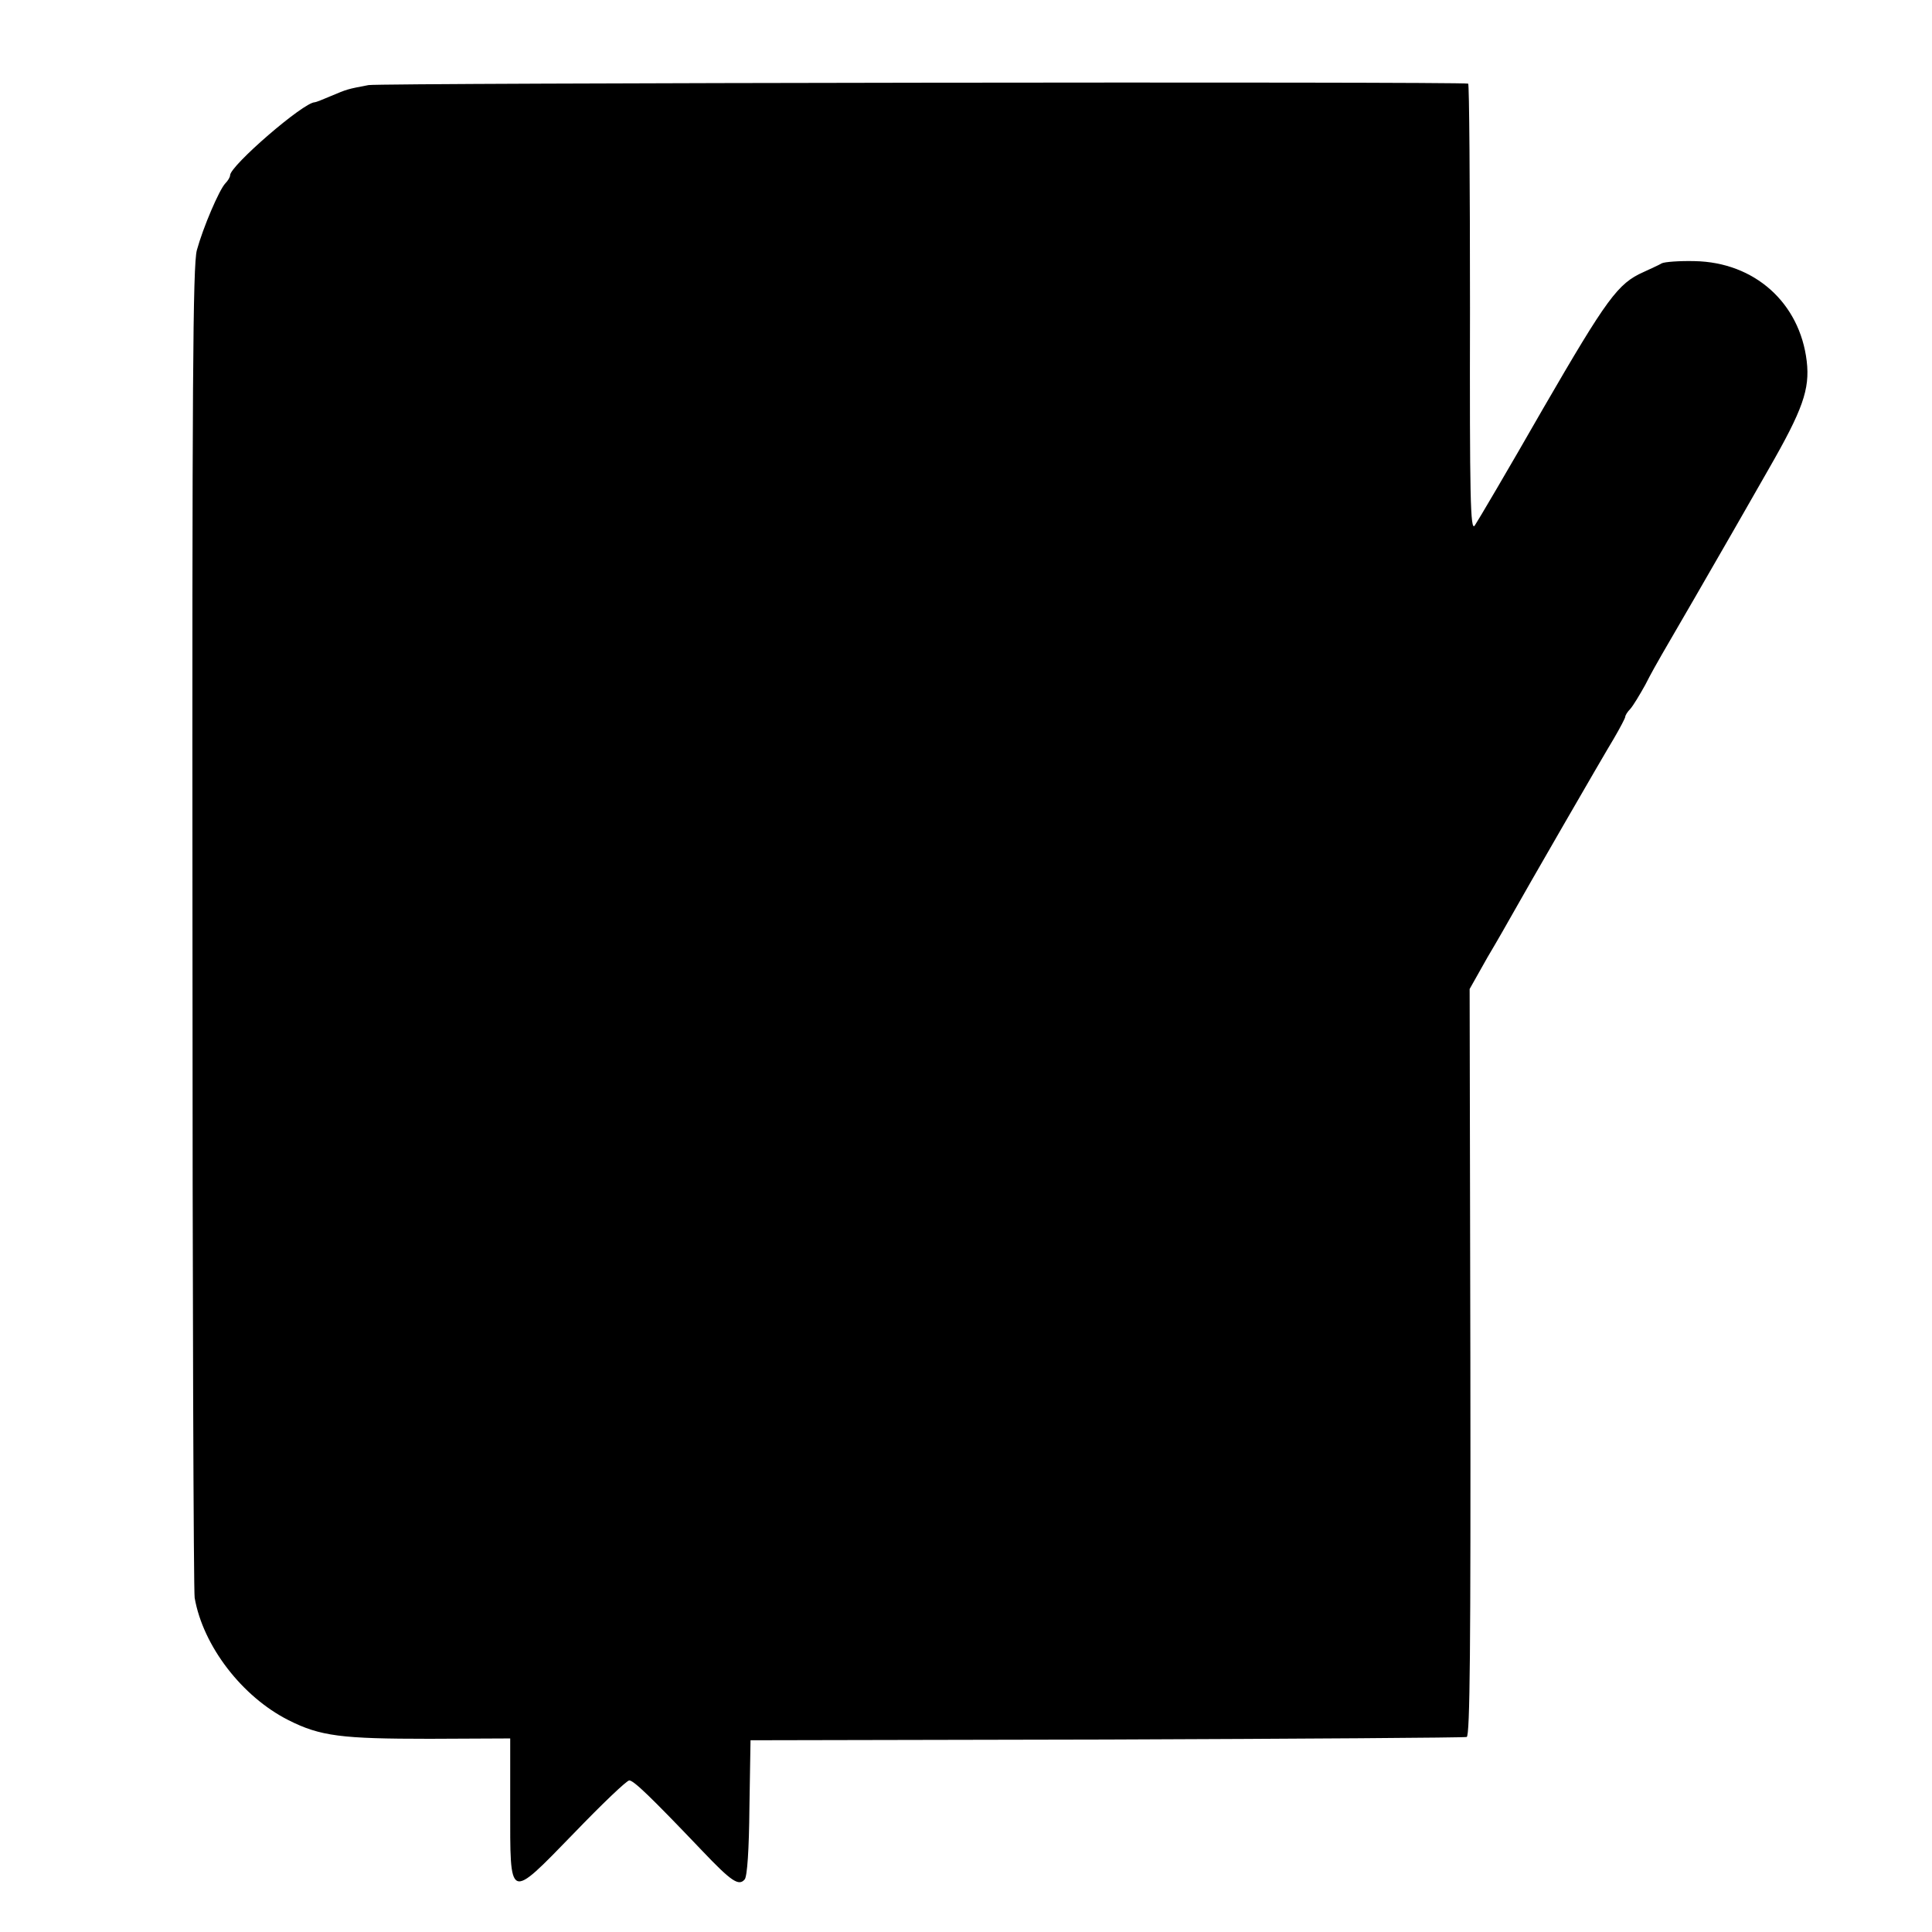 <?xml version="1.0" standalone="no"?>
<!DOCTYPE svg PUBLIC "-//W3C//DTD SVG 20010904//EN"
 "http://www.w3.org/TR/2001/REC-SVG-20010904/DTD/svg10.dtd">
<svg version="1.0" xmlns="http://www.w3.org/2000/svg"
 width="529pt" height="529pt" viewBox="0 0 529 529"
 preserveAspectRatio="xMidYMid meet">
<g transform="translate(0,529) scale(0.1,-0.1)"
fill="#000000" stroke="none">
<path d="M1009 5057 c-58 -11 -58 -11 -103 -30 -21 -9 -41 -17 -44 -17 -31 0
-232 -174 -232 -200 0 -5 -6 -15 -13 -22 -17 -18 -61 -121 -78 -183 -11 -41
-13 -363 -12 -1855 0 -993 3 -1819 6 -1835 23 -132 130 -271 257 -335 87 -44
145 -51 386 -51 l221 1 0 -186 c0 -261 -6 -259 174 -74 77 80 145 145 152 145
12 0 57 -43 201 -194 79 -83 99 -96 115 -77 7 8 12 82 13 197 l3 184 975 2
c536 2 980 5 986 7 9 3 11 251 10 1027 l-2 1021 49 87 c28 47 58 100 67 116
34 61 248 432 279 483 17 29 31 56 31 59 0 4 6 14 14 22 8 9 26 39 41 66 14
28 35 65 46 84 20 34 156 269 189 327 10 17 56 98 103 180 93 162 113 218 104
295 -19 160 -143 271 -307 274 -41 1 -82 -2 -90 -6 -8 -5 -31 -15 -50 -24 -70
-31 -100 -72 -275 -374 -95 -166 -180 -310 -187 -320 -12 -17 -14 75 -13 595
0 338 -2 615 -5 615 -24 6 -2977 2 -3011 -4z"/>
</g>
</svg>
